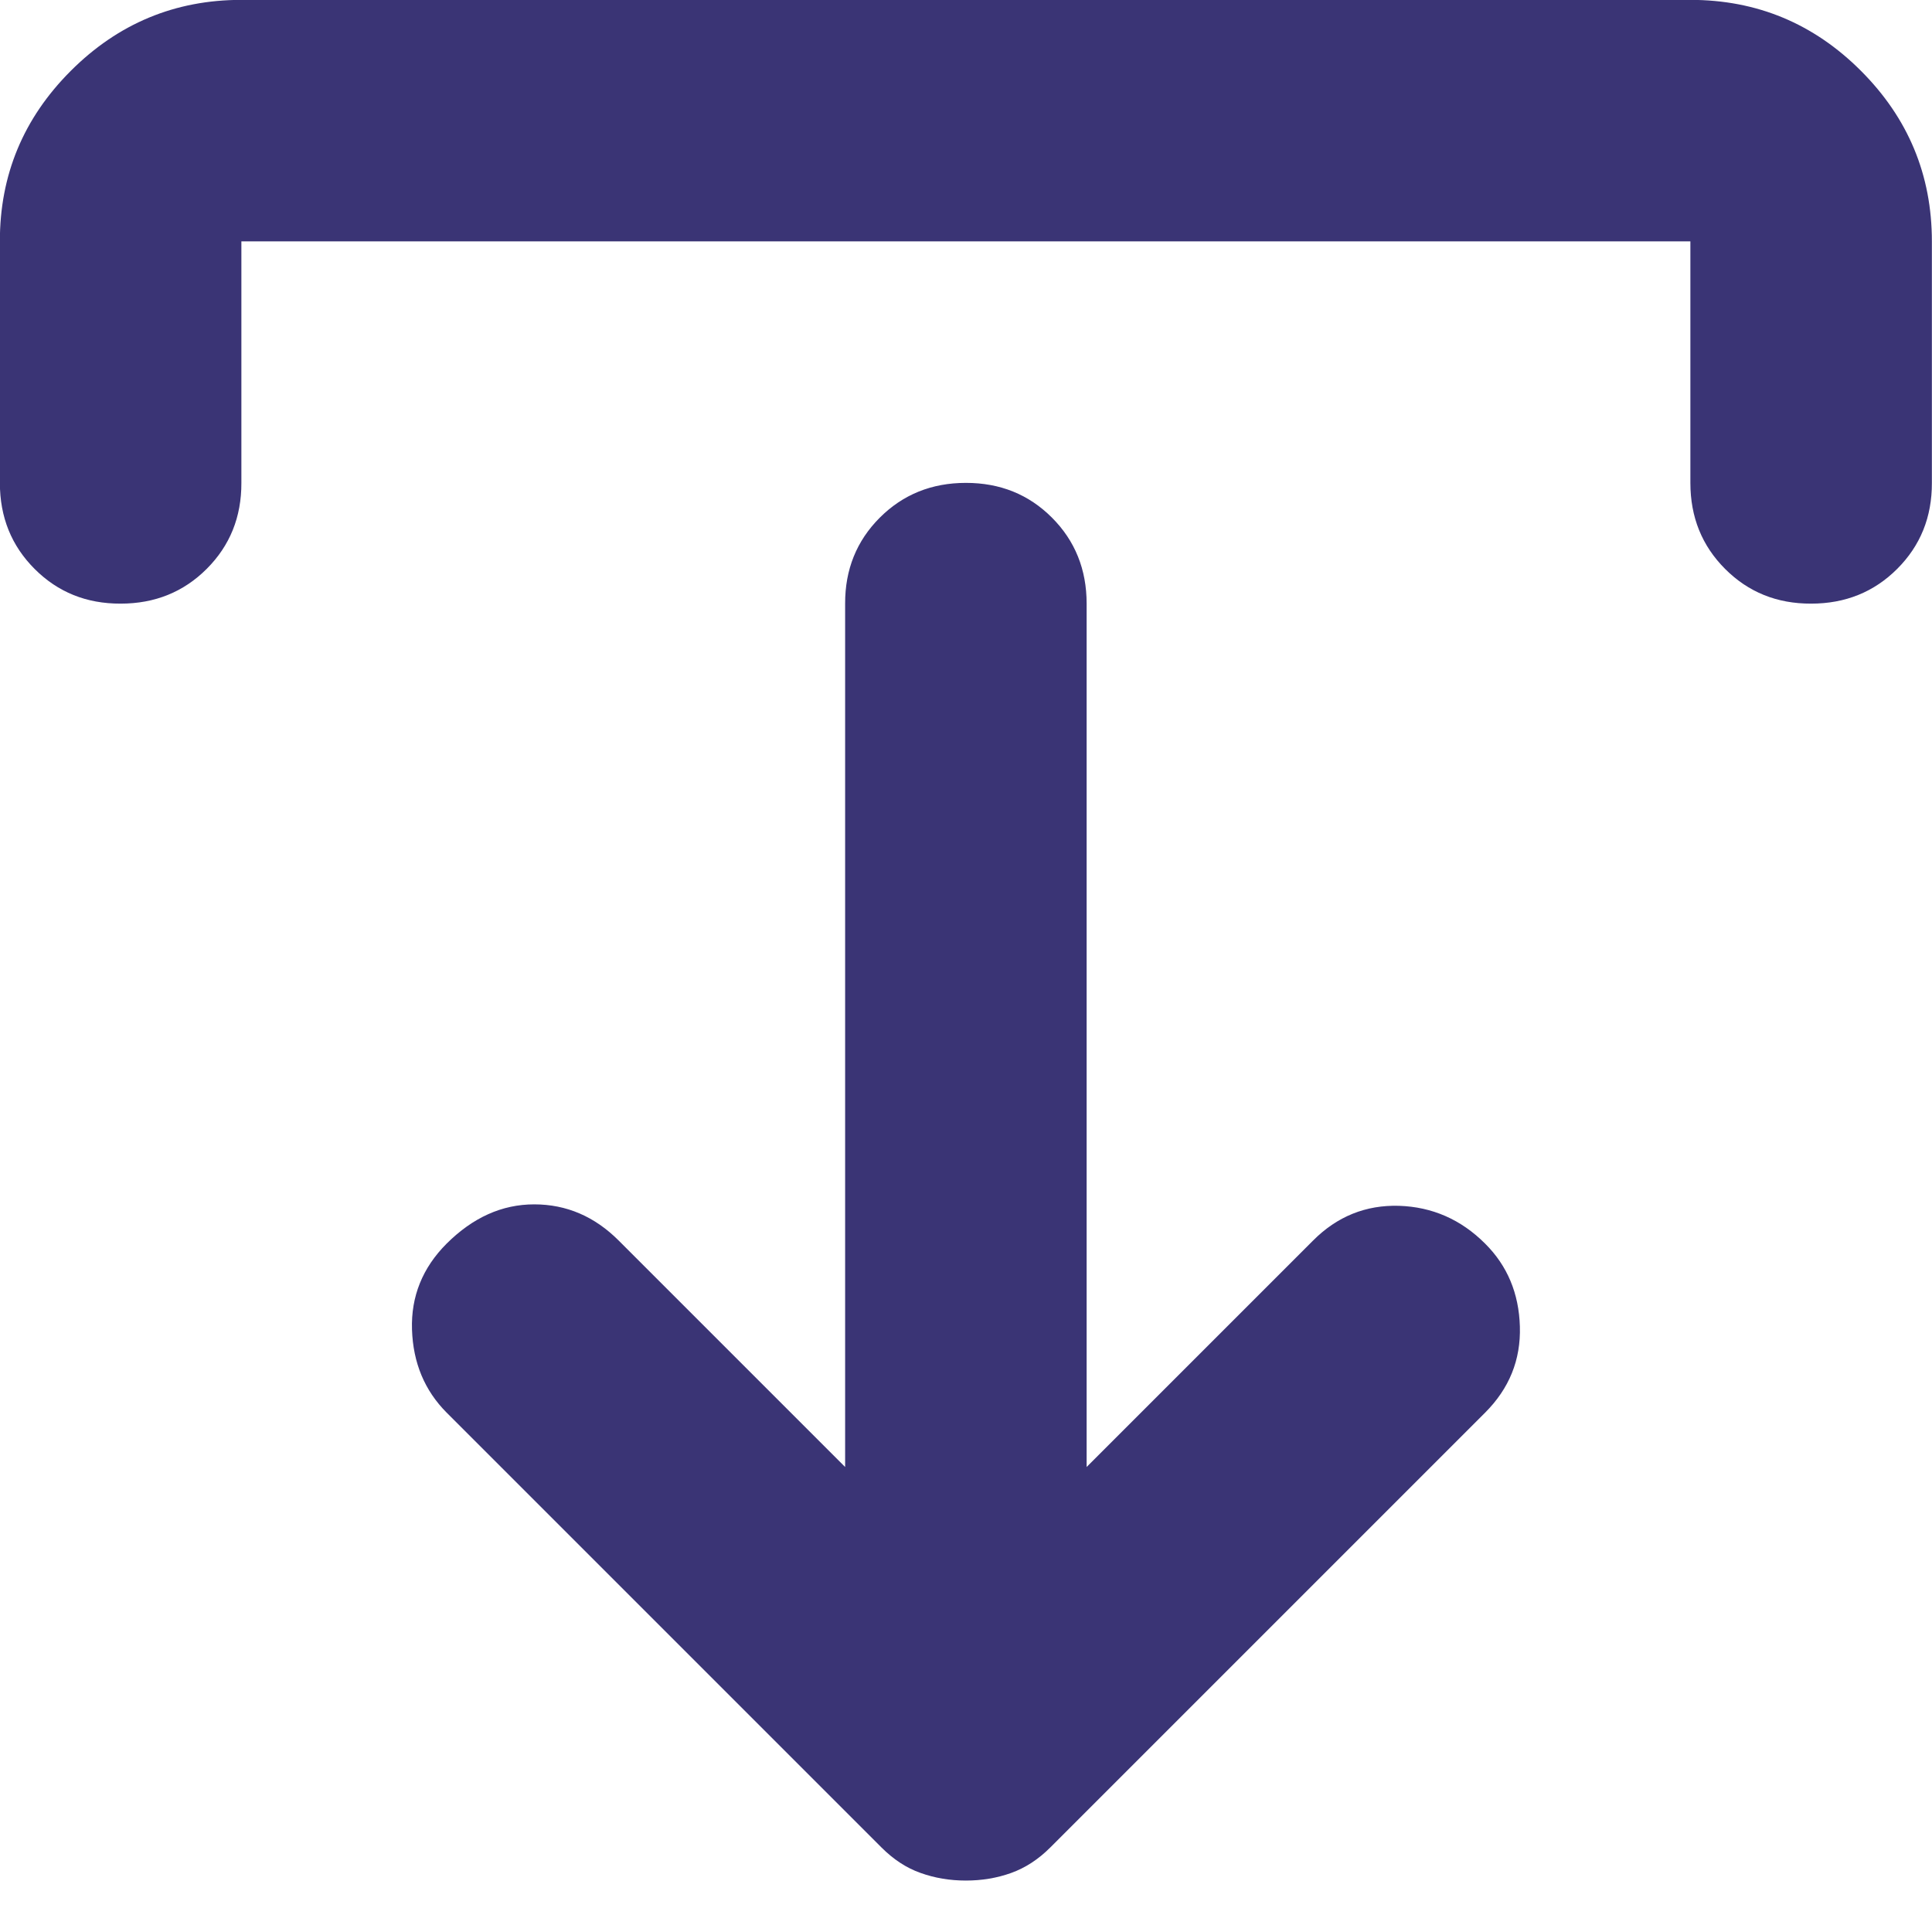 <svg width="16" height="16" viewBox="0 0 16 16" fill="none" xmlns="http://www.w3.org/2000/svg">
<path d="M7.999 3.999C7.716 3.999 7.478 4.095 7.286 4.287C7.094 4.479 6.998 4.717 6.999 4.999V12.149L5.124 10.274C4.924 10.074 4.691 9.974 4.424 9.974C4.157 9.974 3.916 10.083 3.699 10.299C3.499 10.499 3.403 10.737 3.412 11.011C3.421 11.286 3.516 11.515 3.699 11.699L7.299 15.299C7.399 15.399 7.507 15.47 7.624 15.511C7.741 15.553 7.866 15.574 7.999 15.574C8.132 15.574 8.257 15.553 8.374 15.511C8.491 15.469 8.599 15.399 8.699 15.299L12.299 11.699C12.499 11.499 12.595 11.262 12.587 10.986C12.579 10.711 12.483 10.482 12.299 10.299C12.099 10.099 11.861 9.995 11.586 9.986C11.311 9.978 11.073 10.074 10.874 10.274L8.999 12.149V4.999C8.999 4.716 8.903 4.478 8.711 4.286C8.519 4.094 8.282 3.999 7.999 3.999ZM1.999 -0.001C1.449 -0.001 0.978 0.195 0.586 0.587C0.194 0.979 -0.002 1.45 -0.001 1.999V3.999C-0.001 4.283 0.095 4.52 0.287 4.712C0.479 4.904 0.716 5 0.999 4.999C1.282 4.999 1.52 4.903 1.712 4.711C1.904 4.519 2 4.282 1.999 3.999V1.999H13.999V3.999C13.999 4.283 14.095 4.52 14.287 4.712C14.479 4.904 14.716 5 14.999 4.999C15.282 4.999 15.52 4.903 15.712 4.711C15.904 4.519 16 4.282 15.999 3.999V1.999C15.999 1.449 15.803 0.978 15.411 0.586C15.019 0.194 14.548 -0.001 13.999 -0.001H1.999Z" fill="#3A3475"/>
</svg>
